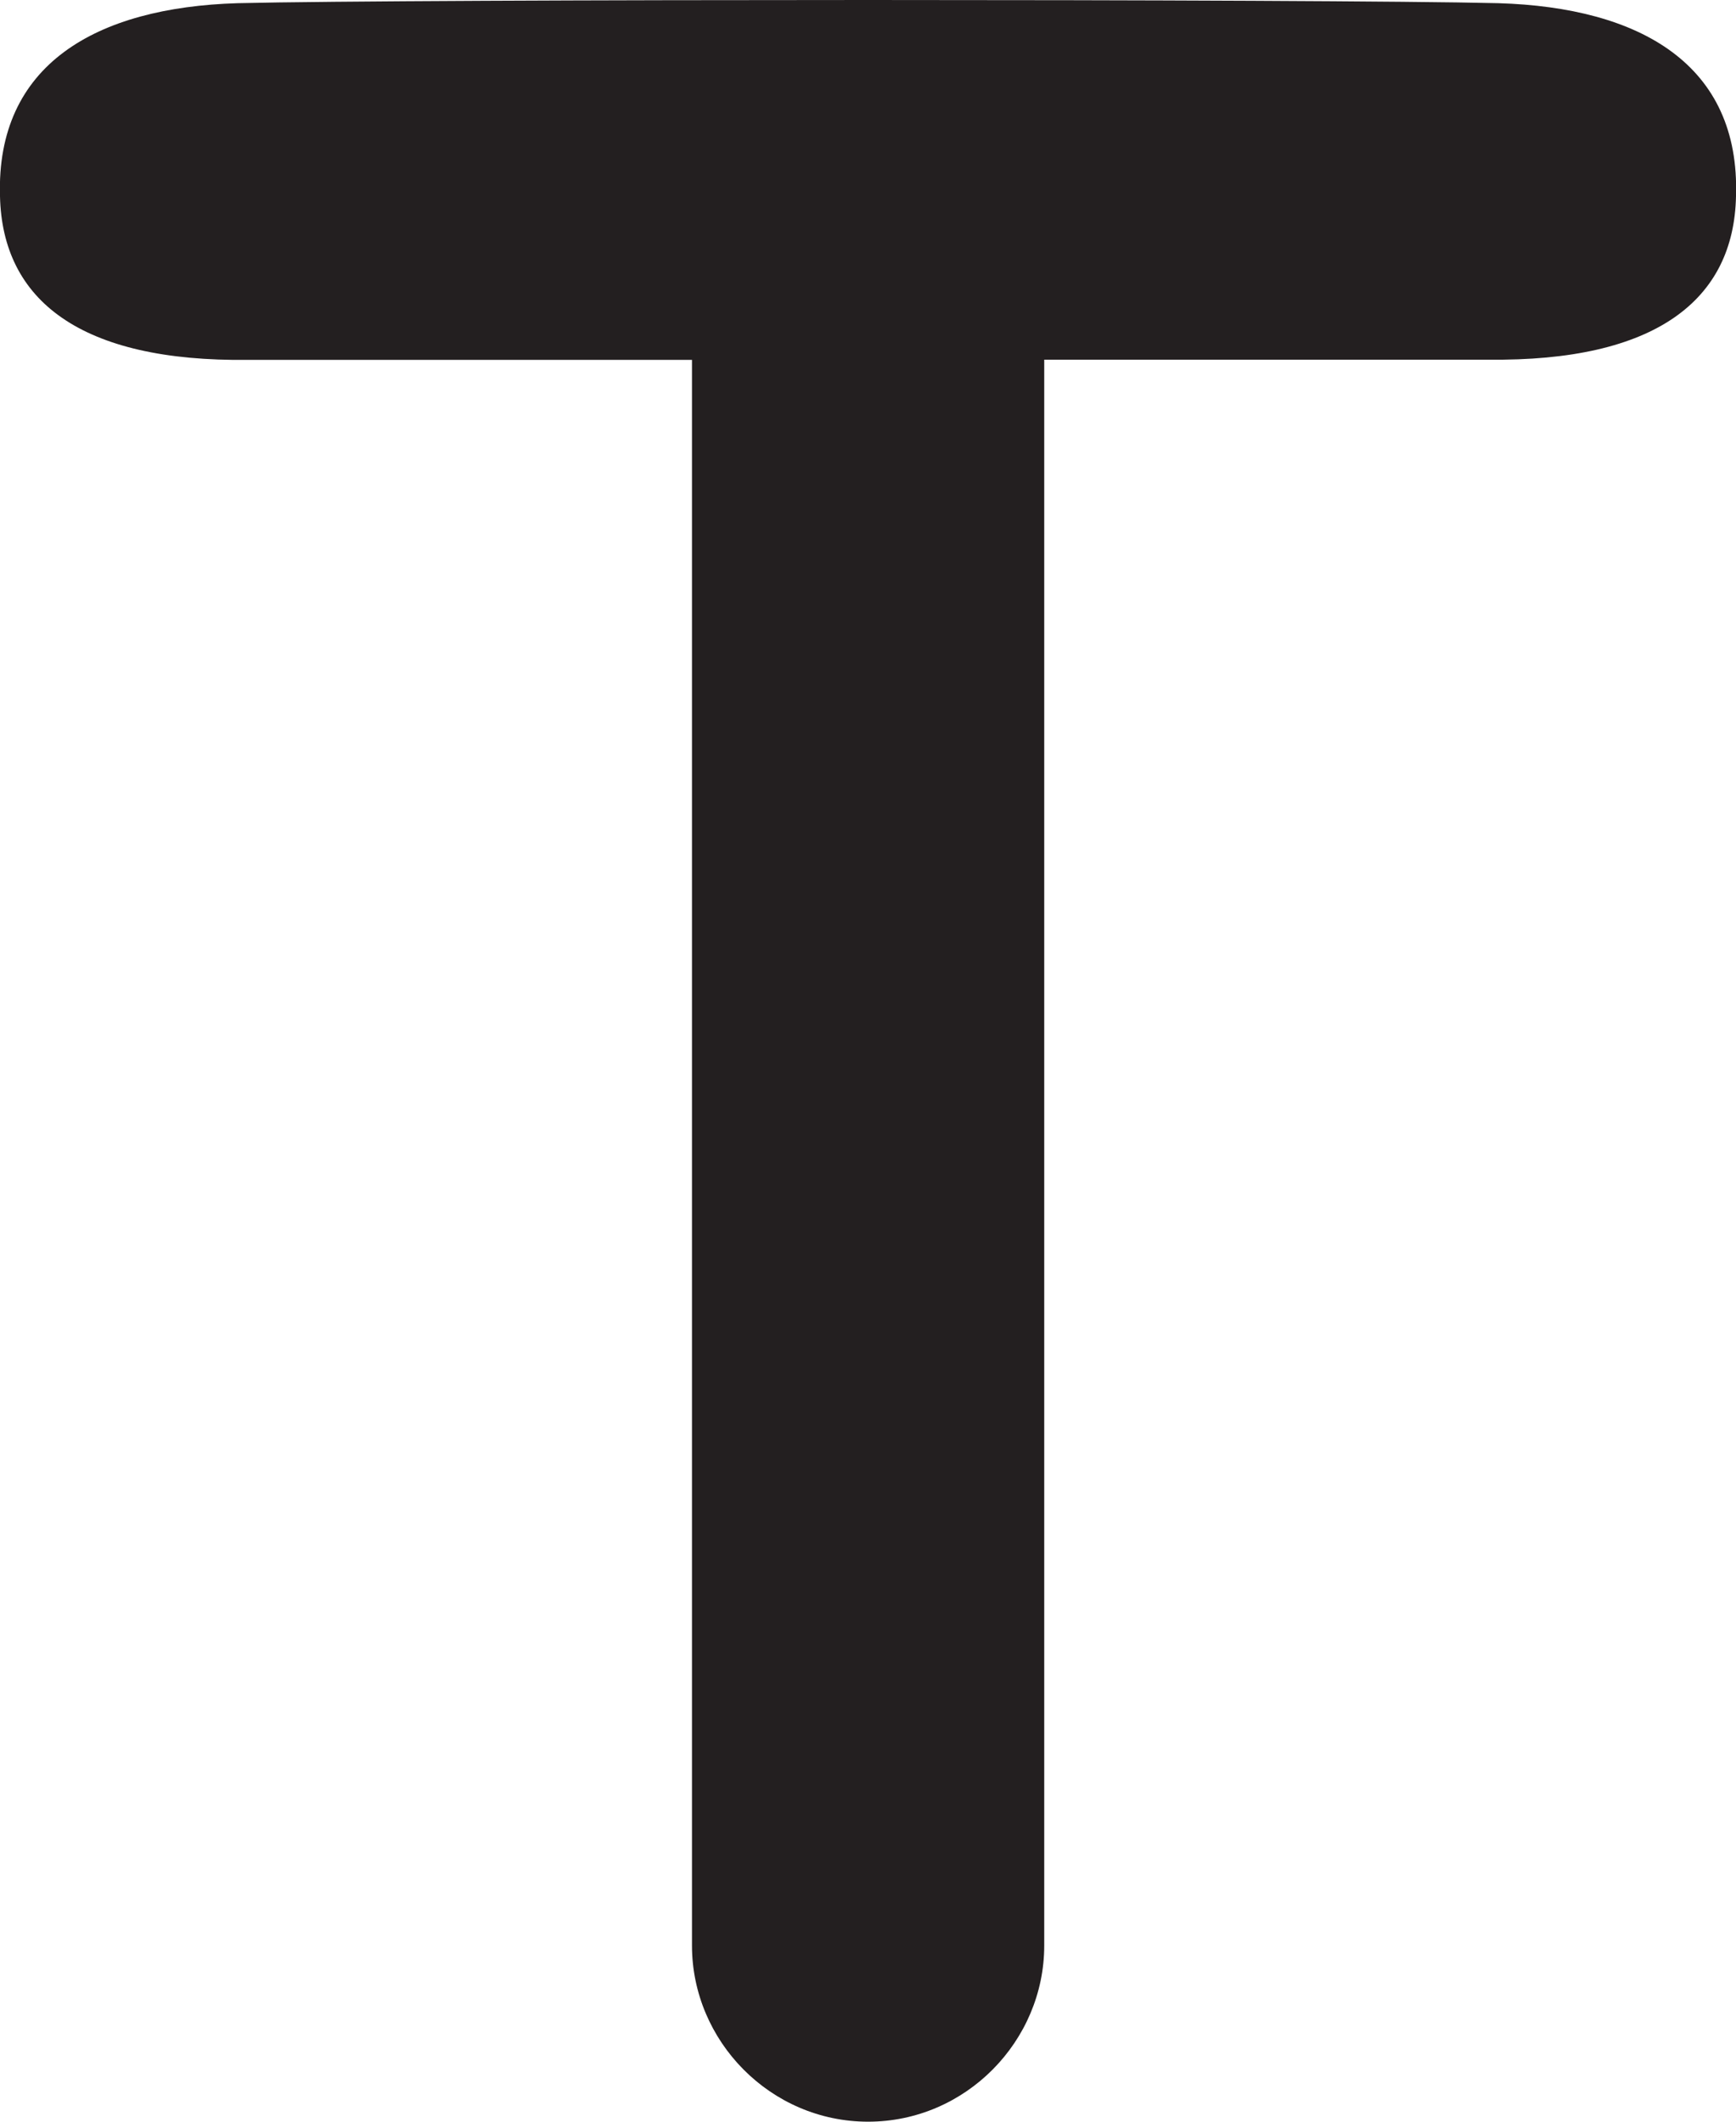 <?xml version="1.0" encoding="UTF-8"?>
<svg id="Layer_2" data-name="Layer 2" xmlns="http://www.w3.org/2000/svg" viewBox="0 0 81.81 100">
  <defs>
    <style>
      .cls-1 {
        fill: #231f20;
      }
    </style>
  </defs>
  <g id="Layer_1-2" data-name="Layer 1">
    <path class="cls-1" d="m81.81,9.25c-.1,4.9-3.8,7.8-11.7,7.7h-20.9v74.74c0,4.5-3.7,8.3-8.3,8.3s-8.3-3.8-8.3-8.3V16.96H11.71C3.8,17.06.11,14.16,0,9.25-.19,3.05,4.51.35,11.2.15,19.41-.05,62.41-.05,70.61.15c6.7.2,11.4,2.9,11.2,9.1Z"/>
  </g>
</svg>